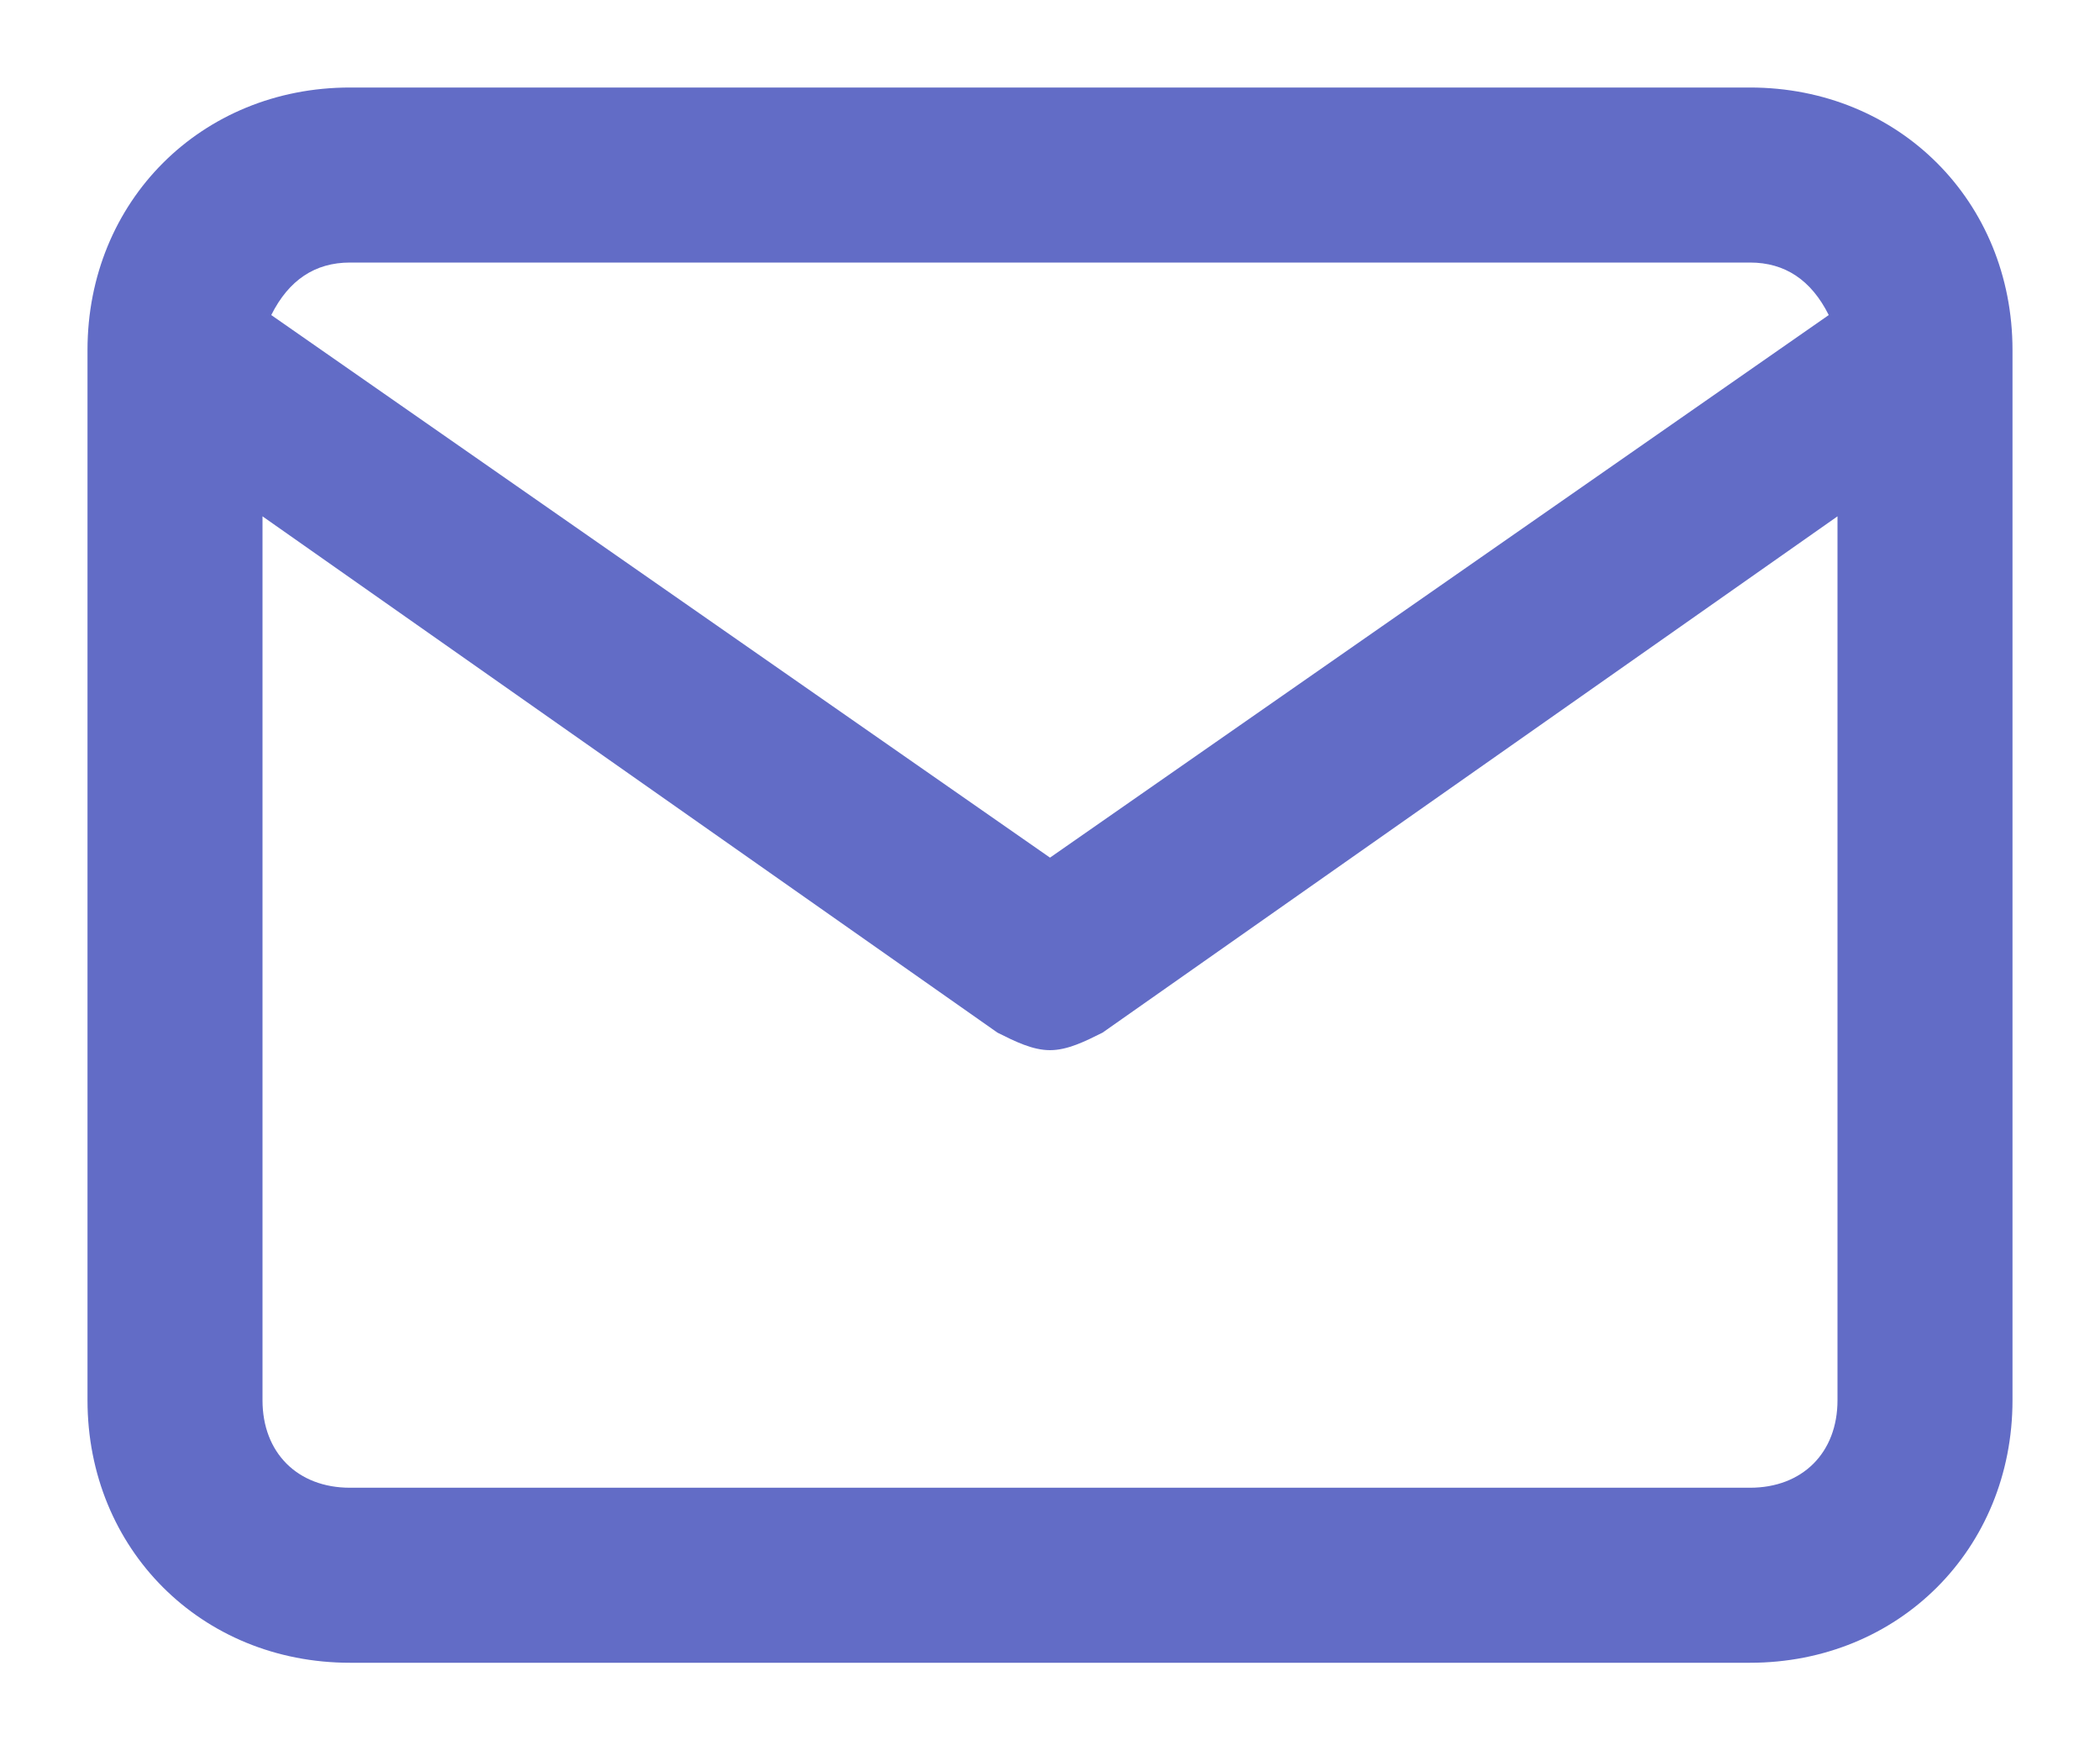 <svg width="18" height="15" viewBox="0 0 18 15" fill="none" xmlns="http://www.w3.org/2000/svg">
<path id="Mask" fill-rule="evenodd" clip-rule="evenodd" d="M15 0.75H3C1.725 0.75 0.75 1.725 0.75 3V12C0.75 13.275 1.725 14.25 3 14.25H15C16.275 14.25 17.25 13.275 17.25 12V3C17.25 1.725 16.275 0.75 15 0.75ZM3 2.25H15C15.3 2.25 15.525 2.4 15.675 2.7L9 7.35L2.325 2.7C2.475 2.4 2.7 2.25 3 2.25ZM2.25 12C2.25 12.45 2.55 12.75 3 12.75H15C15.45 12.75 15.75 12.45 15.75 12V4.425L9.45 8.85C9.3 8.925 9.15 9 9 9C8.85 9 8.7 8.925 8.55 8.85L2.25 4.425V12Z" fill="#626CC6"/>
</svg>
